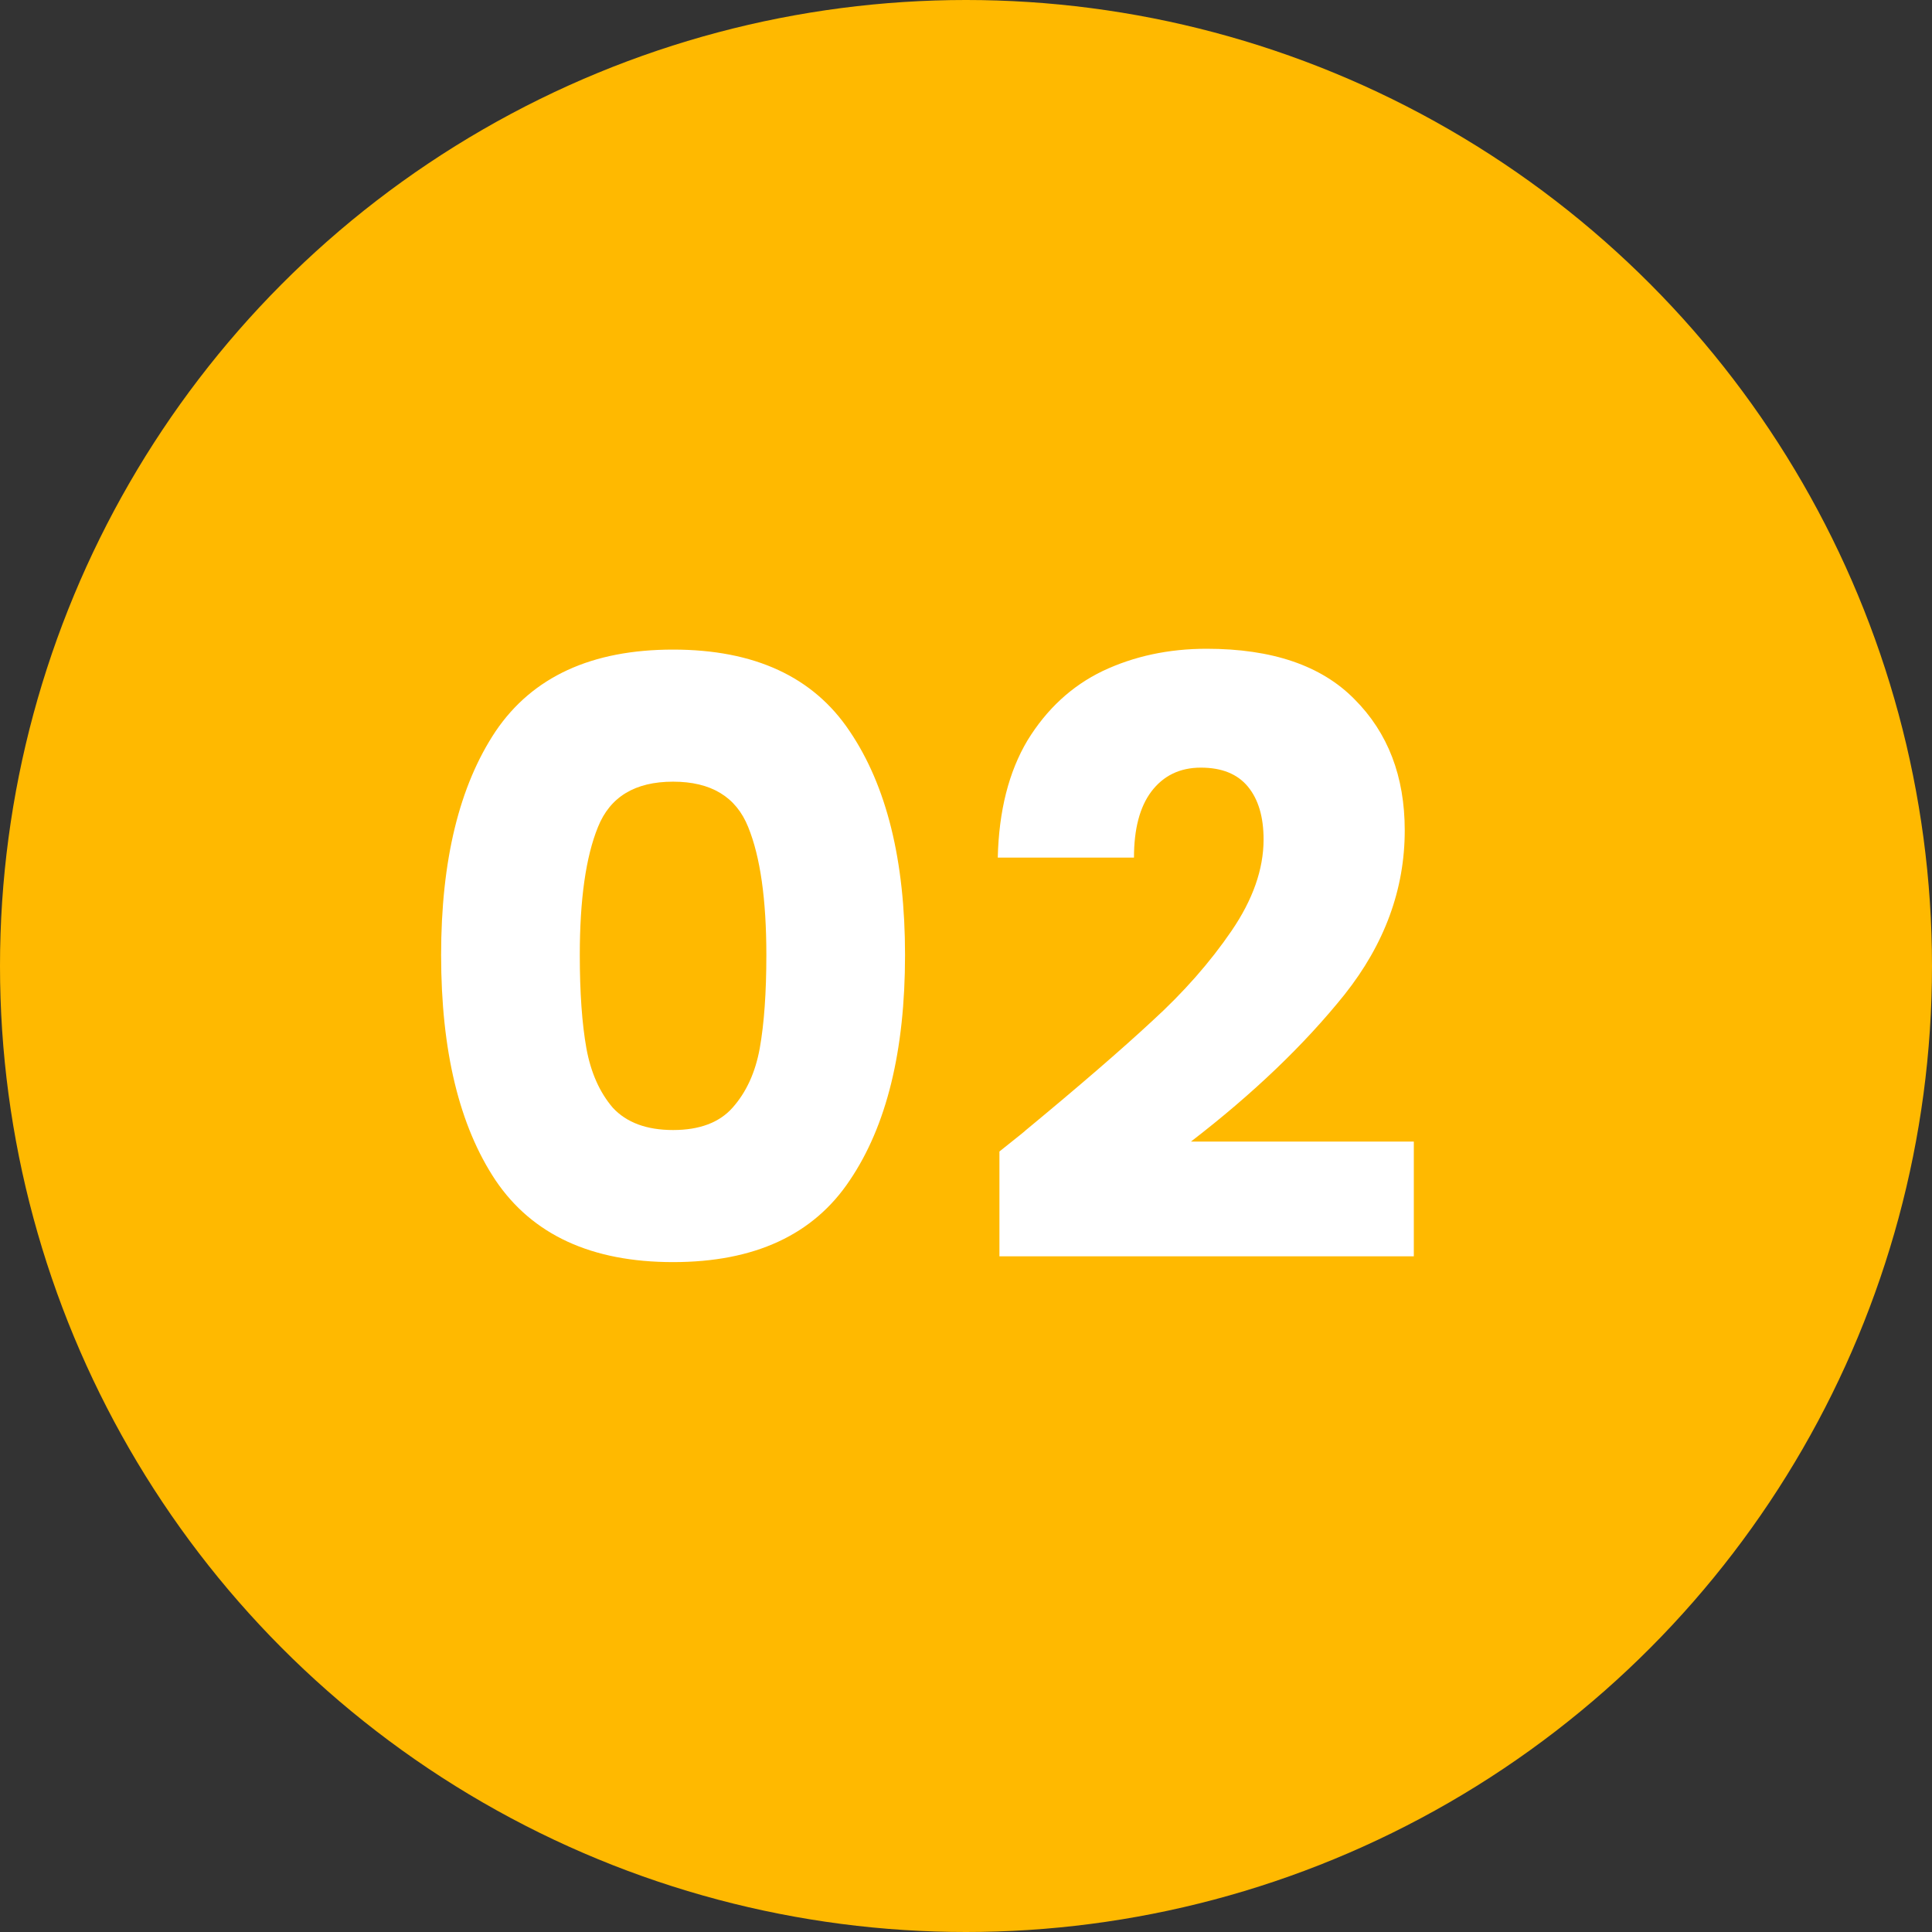 <svg width="110" height="110" viewBox="0 0 110 110" fill="none" xmlns="http://www.w3.org/2000/svg">
<rect x="0" y="0" width="110" height="110" fill="#333333" stroke="none"/>
<circle cx="55" cy="55" r="55" fill="#FFB900"/>
<path d="M25.115 54.375C25.115 48.986 26.149 44.74 28.217 41.638C30.316 38.536 33.685 36.985 38.322 36.985C42.959 36.985 46.312 38.536 48.38 41.638C50.479 44.74 51.529 48.986 51.529 54.375C51.529 59.827 50.479 64.104 48.38 67.206C46.312 70.308 42.959 71.859 38.322 71.859C33.685 71.859 30.316 70.308 28.217 67.206C26.149 64.104 25.115 59.827 25.115 54.375ZM43.633 54.375C43.633 51.21 43.288 48.782 42.599 47.09C41.91 45.367 40.484 44.505 38.322 44.505C36.16 44.505 34.734 45.367 34.045 47.09C33.356 48.782 33.011 51.21 33.011 54.375C33.011 56.506 33.136 58.276 33.387 59.686C33.638 61.065 34.139 62.193 34.891 63.07C35.674 63.916 36.818 64.339 38.322 64.339C39.826 64.339 40.954 63.916 41.706 63.07C42.489 62.193 43.006 61.065 43.257 59.686C43.508 58.276 43.633 56.506 43.633 54.375ZM56.903 65.561C57.968 64.715 58.454 64.323 58.36 64.386C61.431 61.848 63.843 59.764 65.598 58.135C67.384 56.506 68.888 54.798 70.11 53.012C71.332 51.226 71.943 49.487 71.943 47.795C71.943 46.51 71.645 45.508 71.05 44.787C70.455 44.066 69.562 43.706 68.371 43.706C67.18 43.706 66.24 44.16 65.551 45.069C64.893 45.946 64.564 47.2 64.564 48.829H56.809C56.872 46.166 57.436 43.941 58.501 42.155C59.598 40.369 61.023 39.053 62.778 38.207C64.564 37.361 66.538 36.938 68.7 36.938C72.429 36.938 75.233 37.894 77.113 39.805C79.025 41.716 79.98 44.207 79.98 47.278C79.98 50.631 78.837 53.748 76.549 56.631C74.262 59.482 71.348 62.271 67.807 64.997H80.497V71.53H56.903V65.561Z" fill="white"/>
</svg>
